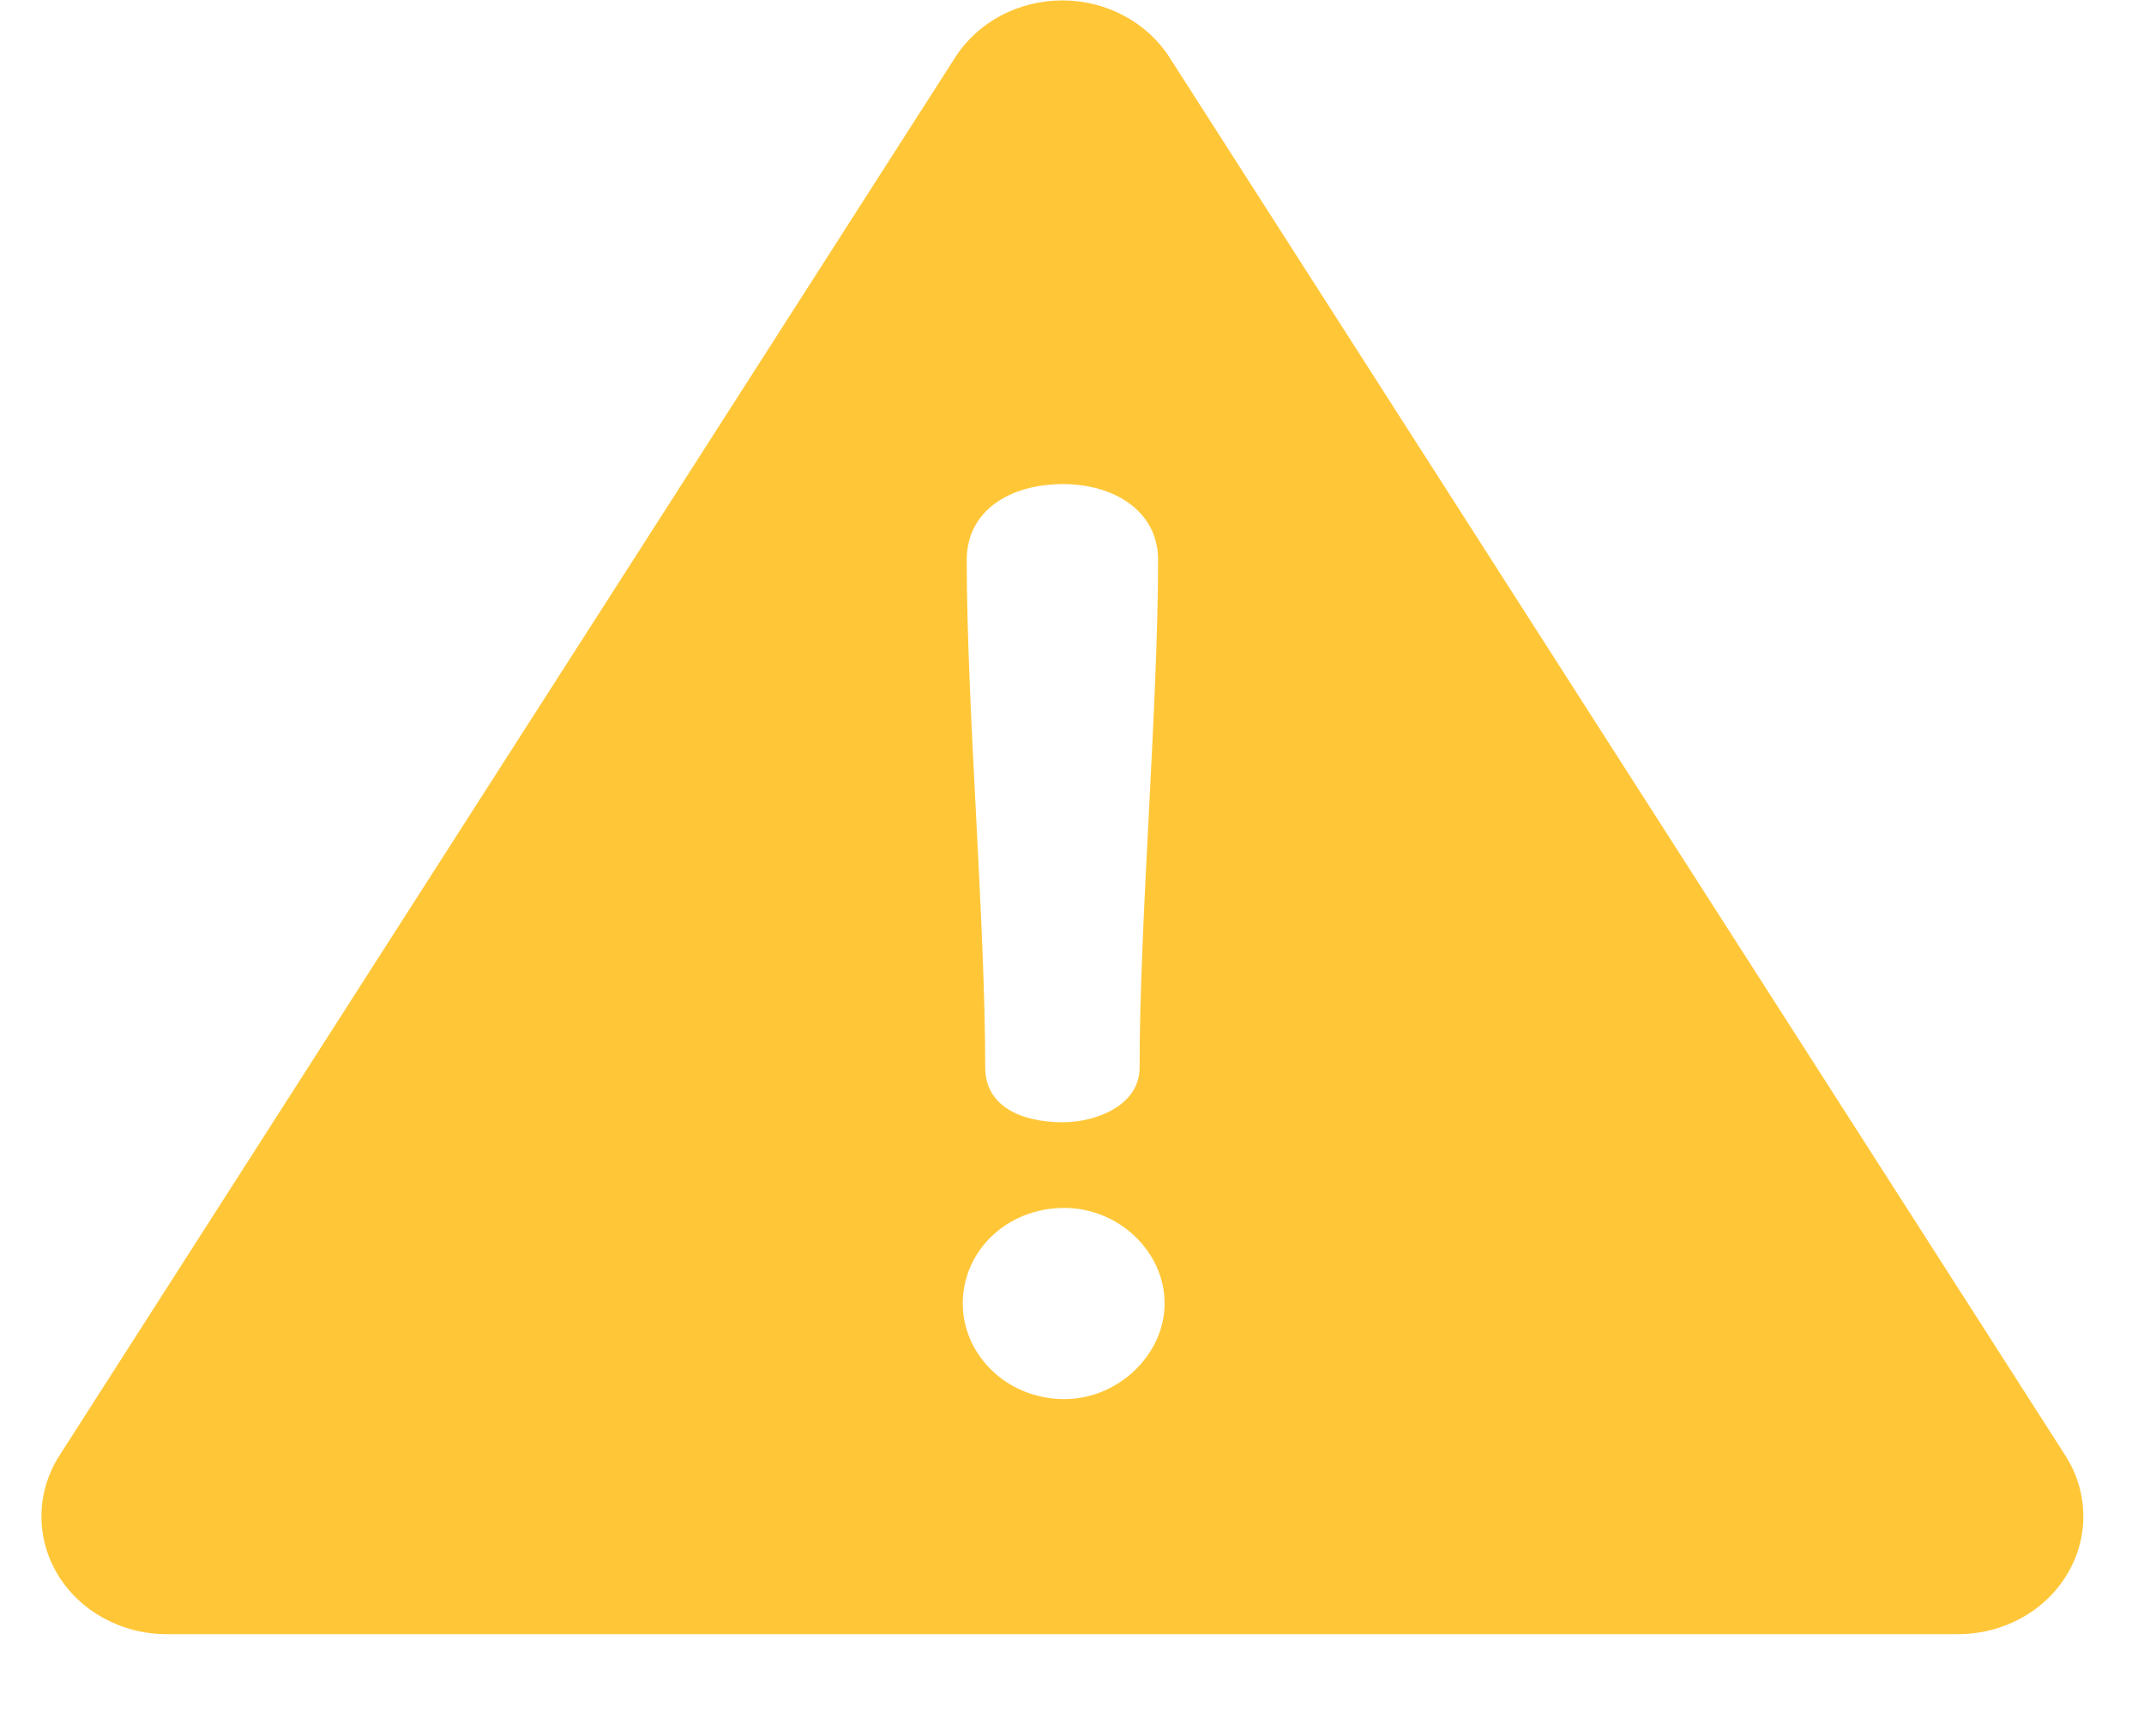 <svg width="21" height="17" viewBox="0 0 21 17" fill="none" xmlns="http://www.w3.org/2000/svg">
<path d="M20.23 14.255L11.455 0.562C11.233 0.216 10.835 0.004 10.406 0.004C9.976 0.004 9.578 0.215 9.356 0.562L0.582 14.255C0.354 14.611 0.347 15.056 0.564 15.418C0.782 15.78 1.189 16.004 1.631 16.004H19.18C19.622 16.004 20.03 15.78 20.247 15.418C20.465 15.056 20.458 14.611 20.23 14.255ZM10.412 4.741C10.916 4.741 11.343 5.008 11.343 5.482C11.343 6.929 11.162 9.009 11.162 10.456C11.162 10.833 10.723 10.991 10.412 10.991C9.999 10.991 9.65 10.832 9.65 10.456C9.65 9.009 9.469 6.929 9.469 5.482C9.469 5.008 9.883 4.741 10.412 4.741ZM10.425 13.702C9.857 13.702 9.43 13.264 9.43 12.766C9.43 12.255 9.857 11.83 10.425 11.83C10.955 11.83 11.407 12.255 11.407 12.766C11.407 13.264 10.955 13.702 10.425 13.702Z" fill="#FFC738"/>
</svg>
